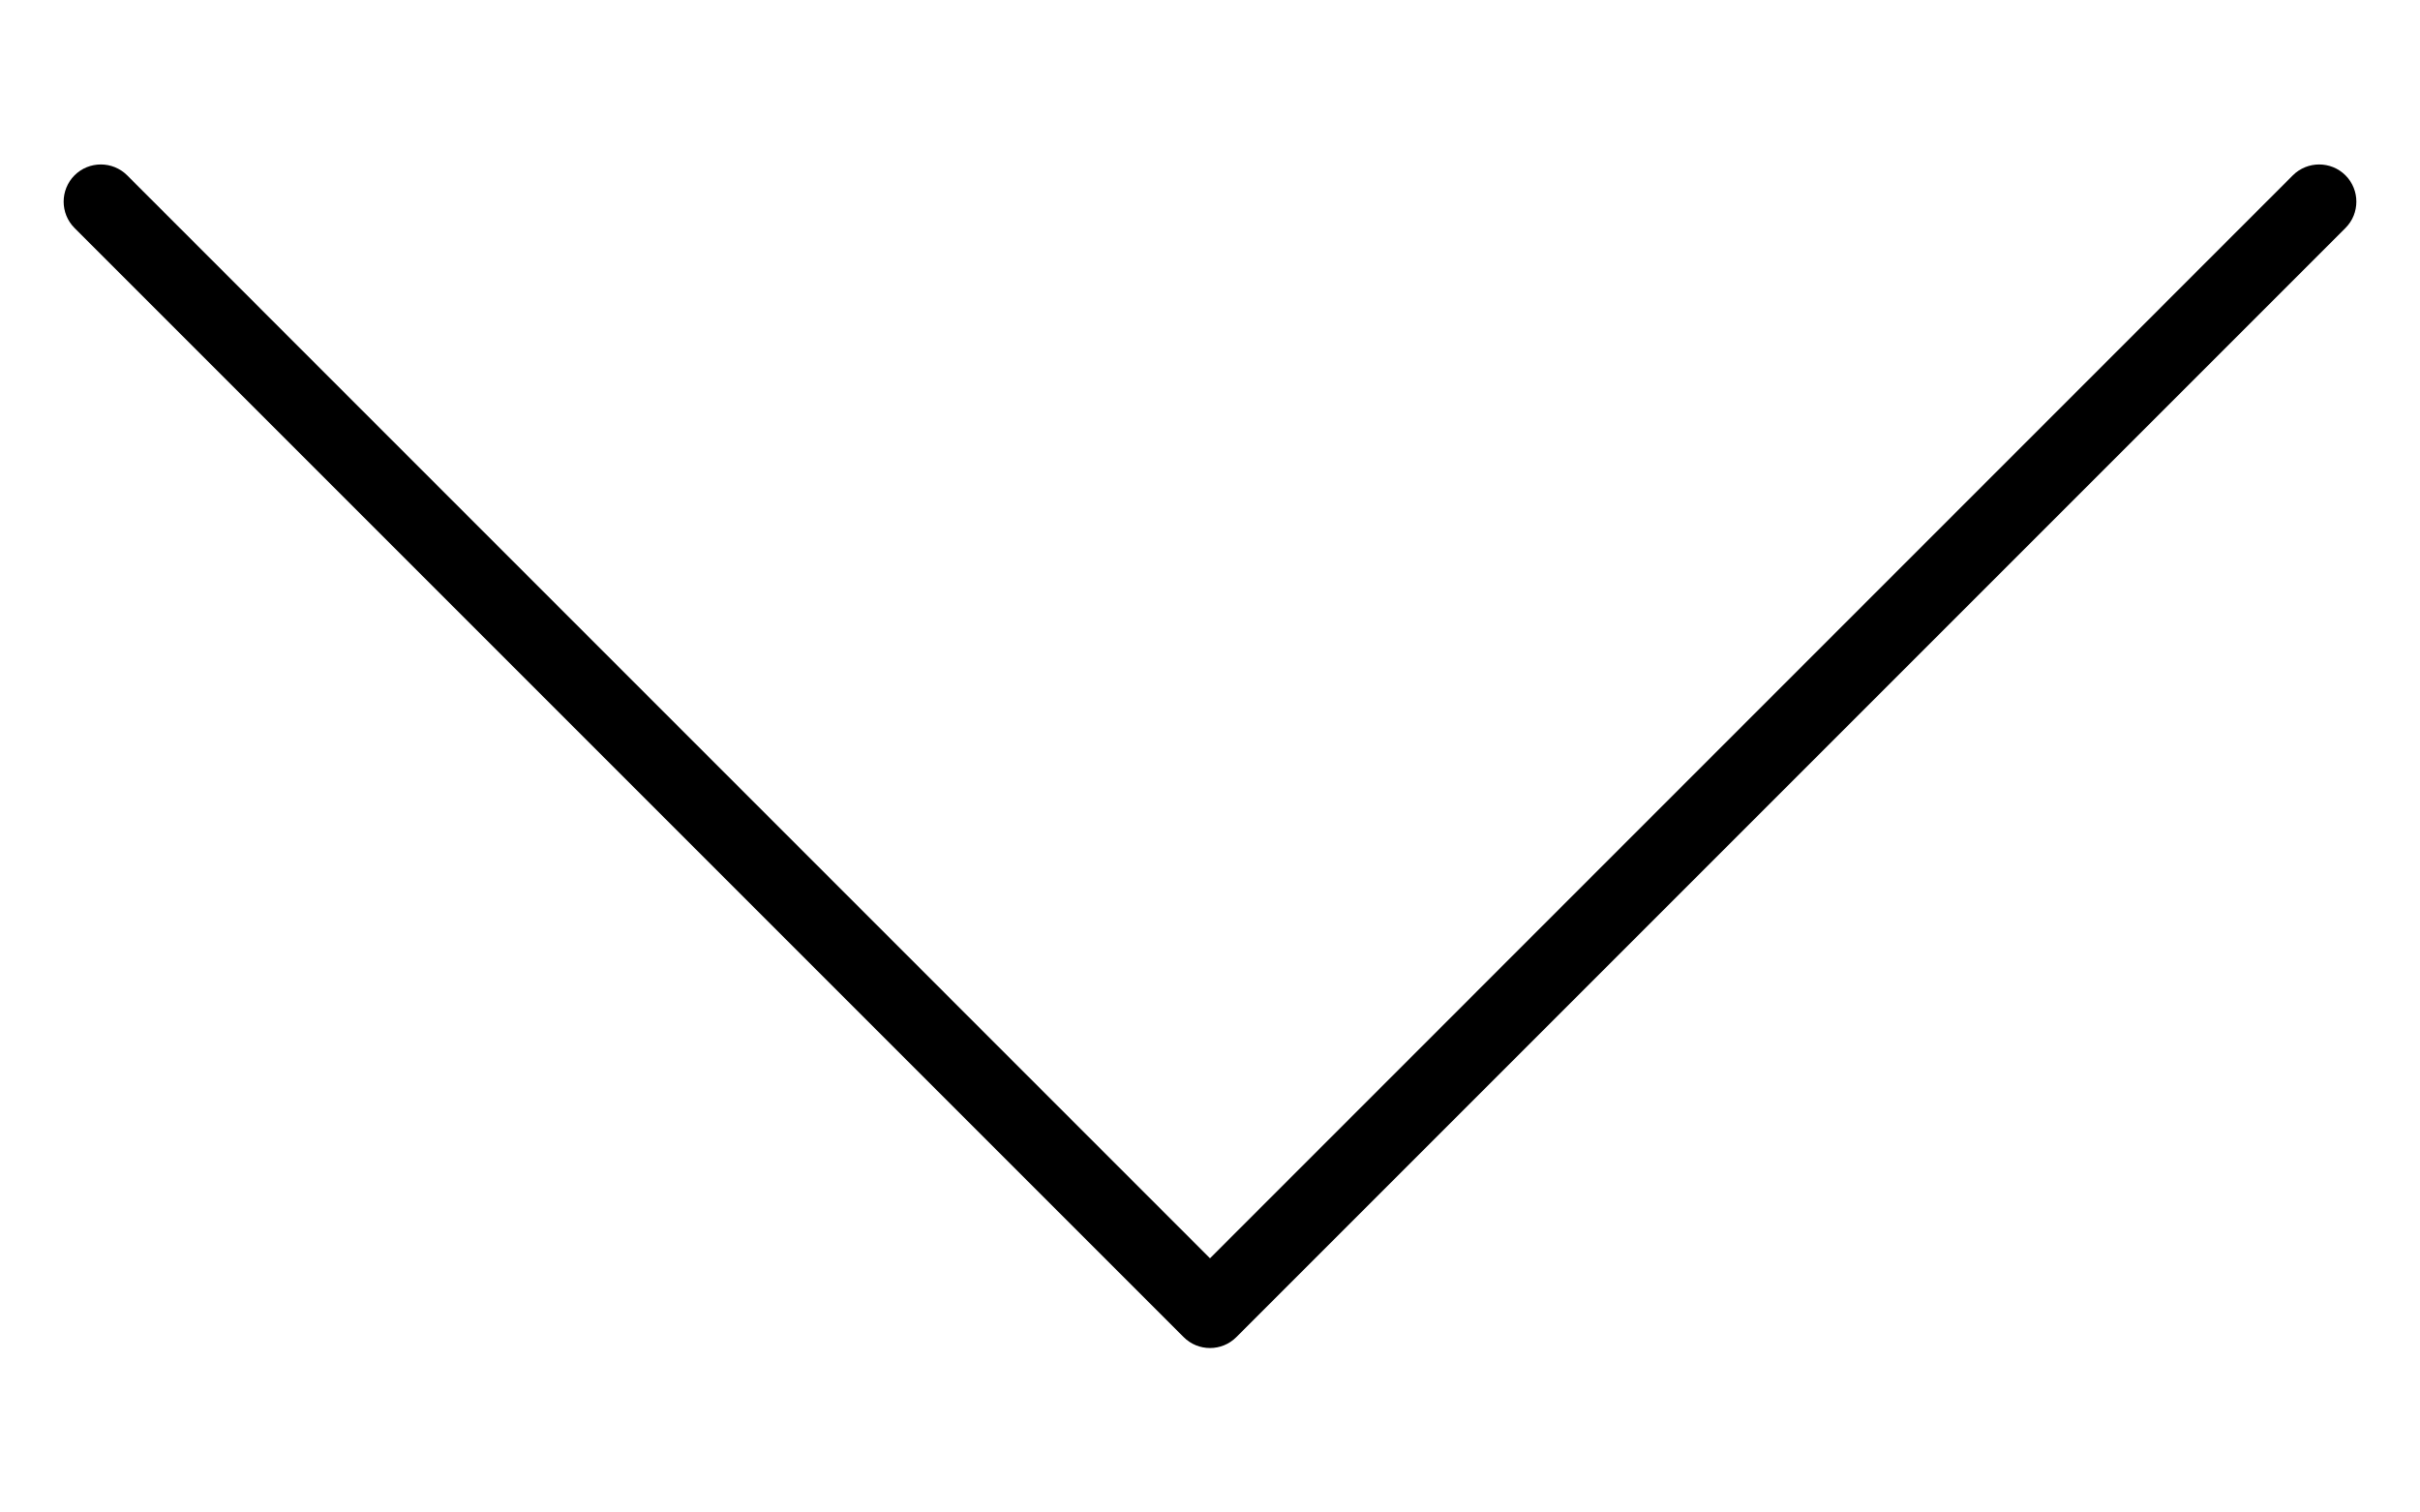 <svg width="24" height="15" viewBox="0 0 24 15" fill="none" xmlns="http://www.w3.org/2000/svg">
<path fill-rule="evenodd" clip-rule="evenodd" d="M0.739 1.739C0.883 1.595 1.117 1.595 1.261 1.739L12 12.479L22.739 1.739C22.883 1.595 23.117 1.595 23.261 1.739C23.405 1.883 23.405 2.117 23.261 2.261L12.261 13.261C12.117 13.405 11.883 13.405 11.739 13.261L0.739 2.261C0.595 2.117 0.595 1.883 0.739 1.739Z" fill="black"/>
</svg>
